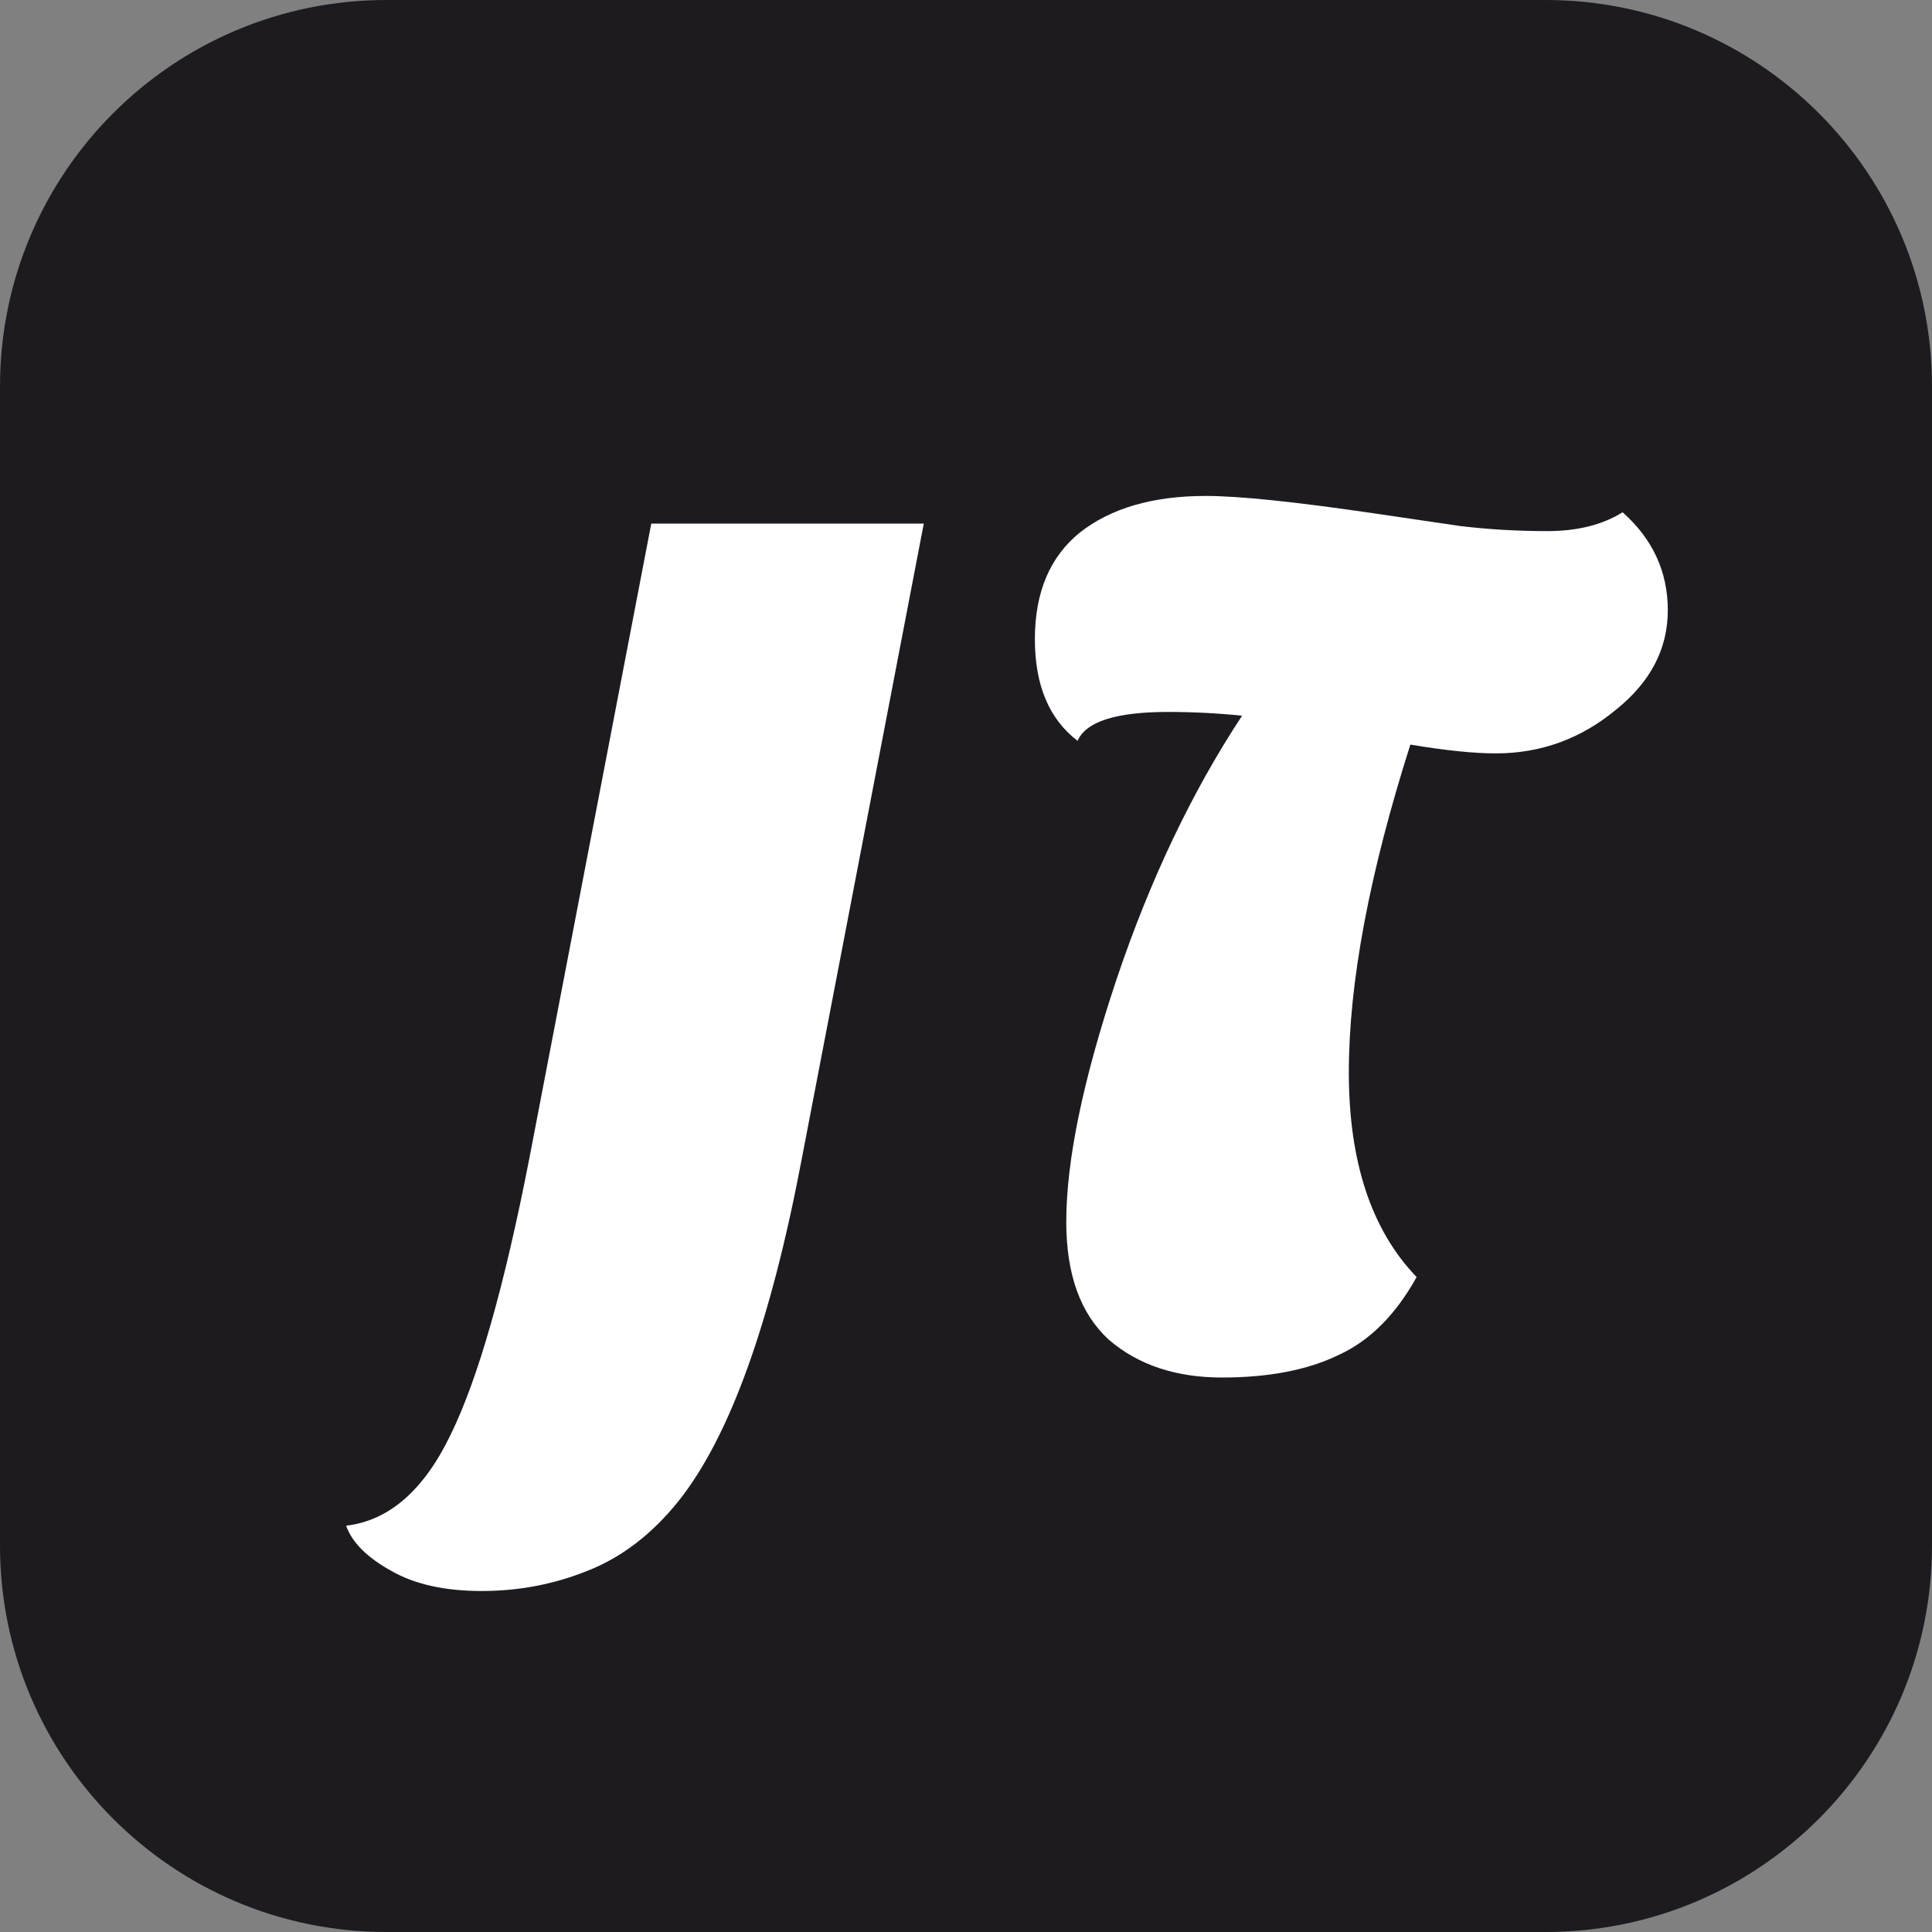 <svg width="20" height="20" viewBox="0 0 20 20" fill="none" xmlns="http://www.w3.org/2000/svg">
<rect x="0" y="0" width="20" height="20" fill="#808080" stroke="none"/>
<path d="M0 4C0 1.791 1.791 0 4 0H16C18.209 0 20 1.791 20 4V16C20 18.209 18.209 20 16 20H4C1.791 20 0 18.209 0 16V4Z" fill="#1D1B20"/>
<path d="M3.583 15.794C4.025 15.742 4.385 15.43 4.662 14.858C4.948 14.277 5.221 13.32 5.481 11.985L6.742 5.42H9.563L8.302 11.985C7.981 13.684 7.557 14.867 7.028 15.534C6.751 15.881 6.434 16.123 6.079 16.262C5.732 16.401 5.368 16.47 4.987 16.47C4.606 16.47 4.294 16.401 4.051 16.262C3.8 16.123 3.644 15.967 3.583 15.794ZM11.155 7.669C10.86 7.444 10.713 7.093 10.713 6.616C10.713 6.131 10.869 5.762 11.181 5.511C11.502 5.26 11.935 5.134 12.481 5.134C12.828 5.134 13.412 5.195 14.236 5.316L15.12 5.446C15.415 5.481 15.713 5.498 16.017 5.498C16.329 5.498 16.589 5.433 16.797 5.303C17.109 5.58 17.265 5.918 17.265 6.317C17.265 6.716 17.087 7.058 16.732 7.344C16.368 7.647 15.952 7.799 15.484 7.799C15.258 7.799 14.964 7.769 14.6 7.708C14.175 9.043 13.963 10.174 13.963 11.101C13.963 12.028 14.197 12.735 14.665 13.22C14.448 13.61 14.18 13.879 13.859 14.026C13.538 14.182 13.135 14.26 12.65 14.26C12.173 14.26 11.783 14.13 11.48 13.87C11.185 13.601 11.038 13.194 11.038 12.648C11.038 12.015 11.211 11.179 11.558 10.139C11.905 9.108 12.338 8.198 12.858 7.409C12.607 7.383 12.351 7.37 12.091 7.37C11.553 7.37 11.242 7.47 11.155 7.669Z" fill="white"/>
</svg>
